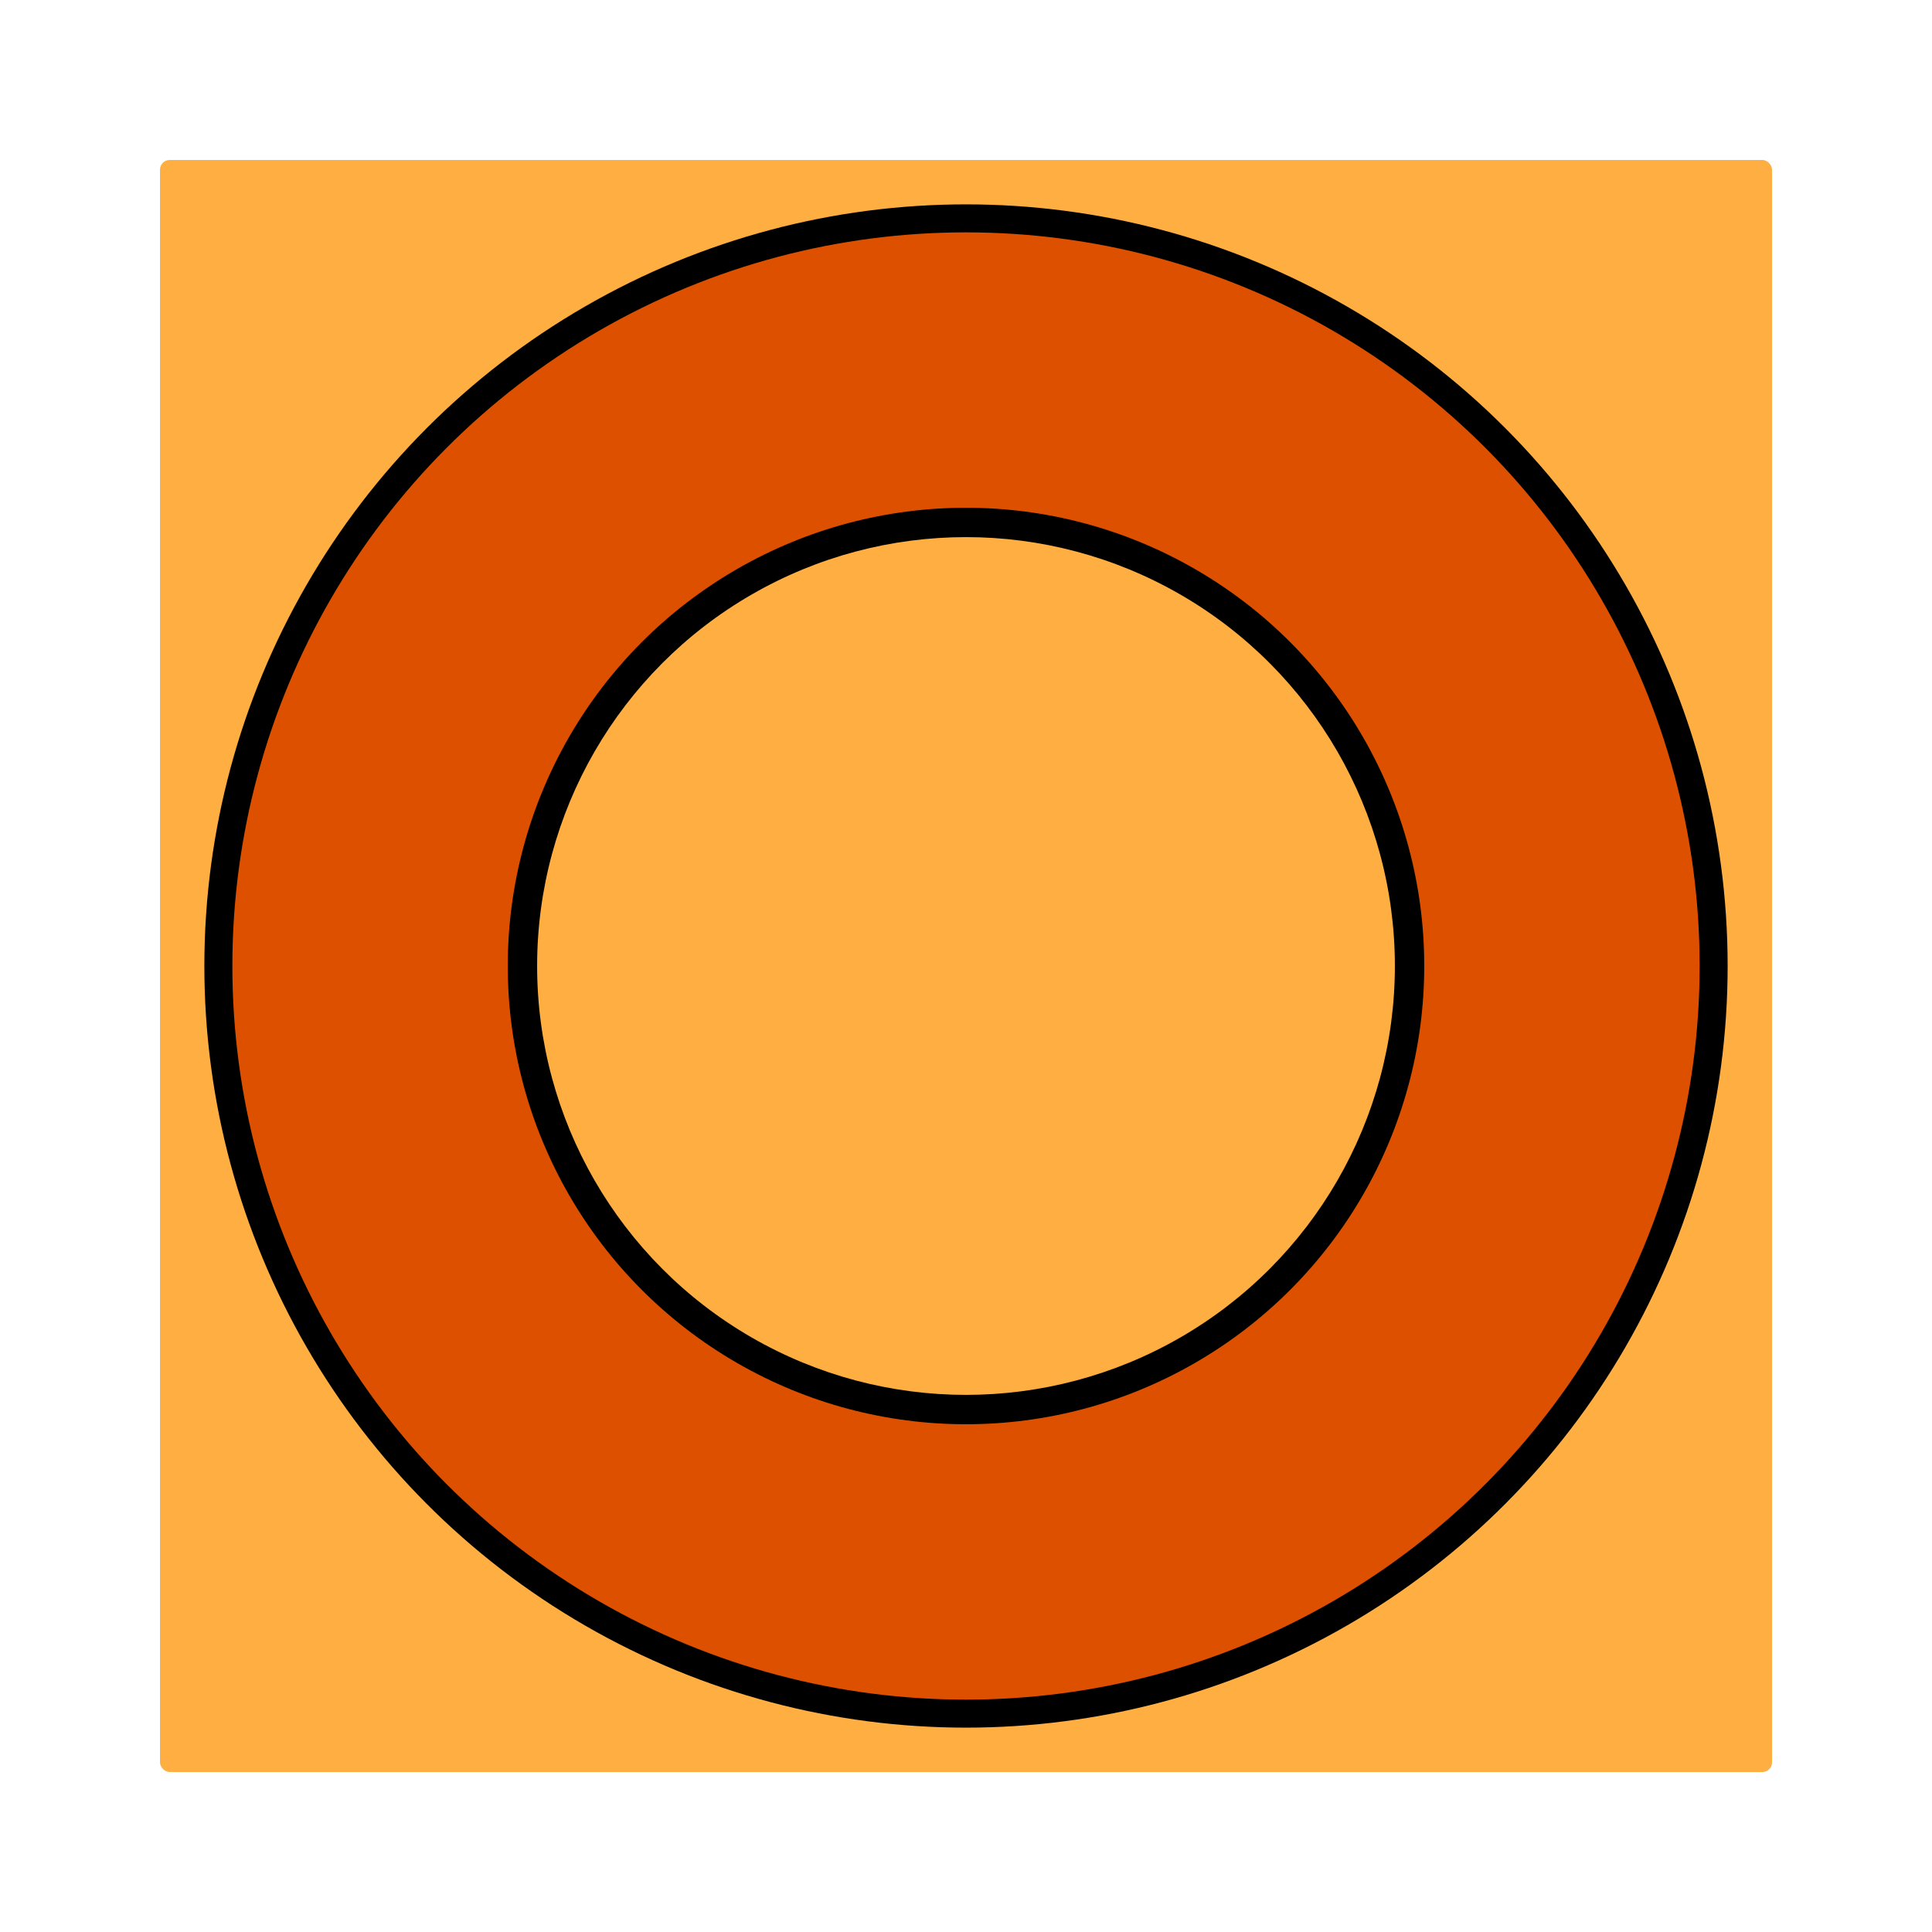 <?xml version="1.0" encoding="UTF-8" standalone="no"?>
<!-- Created with Inkscape (http://www.inkscape.org/) -->

<svg
   width="85mm"
   height="85mm"
   viewBox="0 0 85 85"
   version="1.1"
   id="svg5"
   sodipodi:docname="mark_o.svg"
   inkscape:version="1.2.2 (b0a8486541, 2022-12-01)"
   inkscape:export-filename="mark_o.png"
   inkscape:export-xdpi="239.05881"
   inkscape:export-ydpi="239.05881"
   xmlns:inkscape="http://www.inkscape.org/namespaces/inkscape"
   xmlns:sodipodi="http://sodipodi.sourceforge.net/DTD/sodipodi-0.dtd"
   xmlns="http://www.w3.org/2000/svg"
   xmlns:svg="http://www.w3.org/2000/svg">
  <sodipodi:namedview
     id="namedview7"
     pagecolor="#ffffff"
     bordercolor="#000000"
     borderopacity="0.25"
     inkscape:showpageshadow="2"
     inkscape:pageopacity="0.0"
     inkscape:pagecheckerboard="0"
     inkscape:deskcolor="#d1d1d1"
     inkscape:document-units="mm"
     showgrid="false"
     inkscape:zoom="1.4681257"
     inkscape:cx="100.80881"
     inkscape:cy="162.7926"
     inkscape:window-width="1920"
     inkscape:window-height="1010"
     inkscape:window-x="0"
     inkscape:window-y="0"
     inkscape:window-maximized="1"
     inkscape:current-layer="layer1" />
  <defs
     id="defs2" />
  <g
     inkscape:label="Ebene 1"
     inkscape:groupmode="layer"
     id="layer1"
     transform="translate(-35.166,-73.205)">
    <rect
       style="fill:#ffae42;fill-opacity:1;stroke-width:0.265"
       id="rect234"
       width="70.924"
       height="70.924"
       x="42.204"
       y="80.243"
       ry="0.425" />
    <circle
       style="fill:#000000;stroke-width:0.283"
       id="path413"
       cx="77.666"
       cy="115.705"
       r="33.509" />
    <circle
       style="fill:#dc5000;fill-opacity:1;stroke-width:0.272"
       id="path413-3"
       cx="77.666"
       cy="115.705"
       r="32.277" />
    <circle
       style="fill:#000000;fill-opacity:1;stroke-width:0.17"
       id="path413-3-6"
       cx="77.666"
       cy="115.705"
       r="20.161" />
    <circle
       style="fill:#ffae42;fill-opacity:1;stroke-width:0.159"
       id="path413-3-6-7"
       cx="77.666"
       cy="115.705"
       r="18.869" />
  </g>
</svg>
